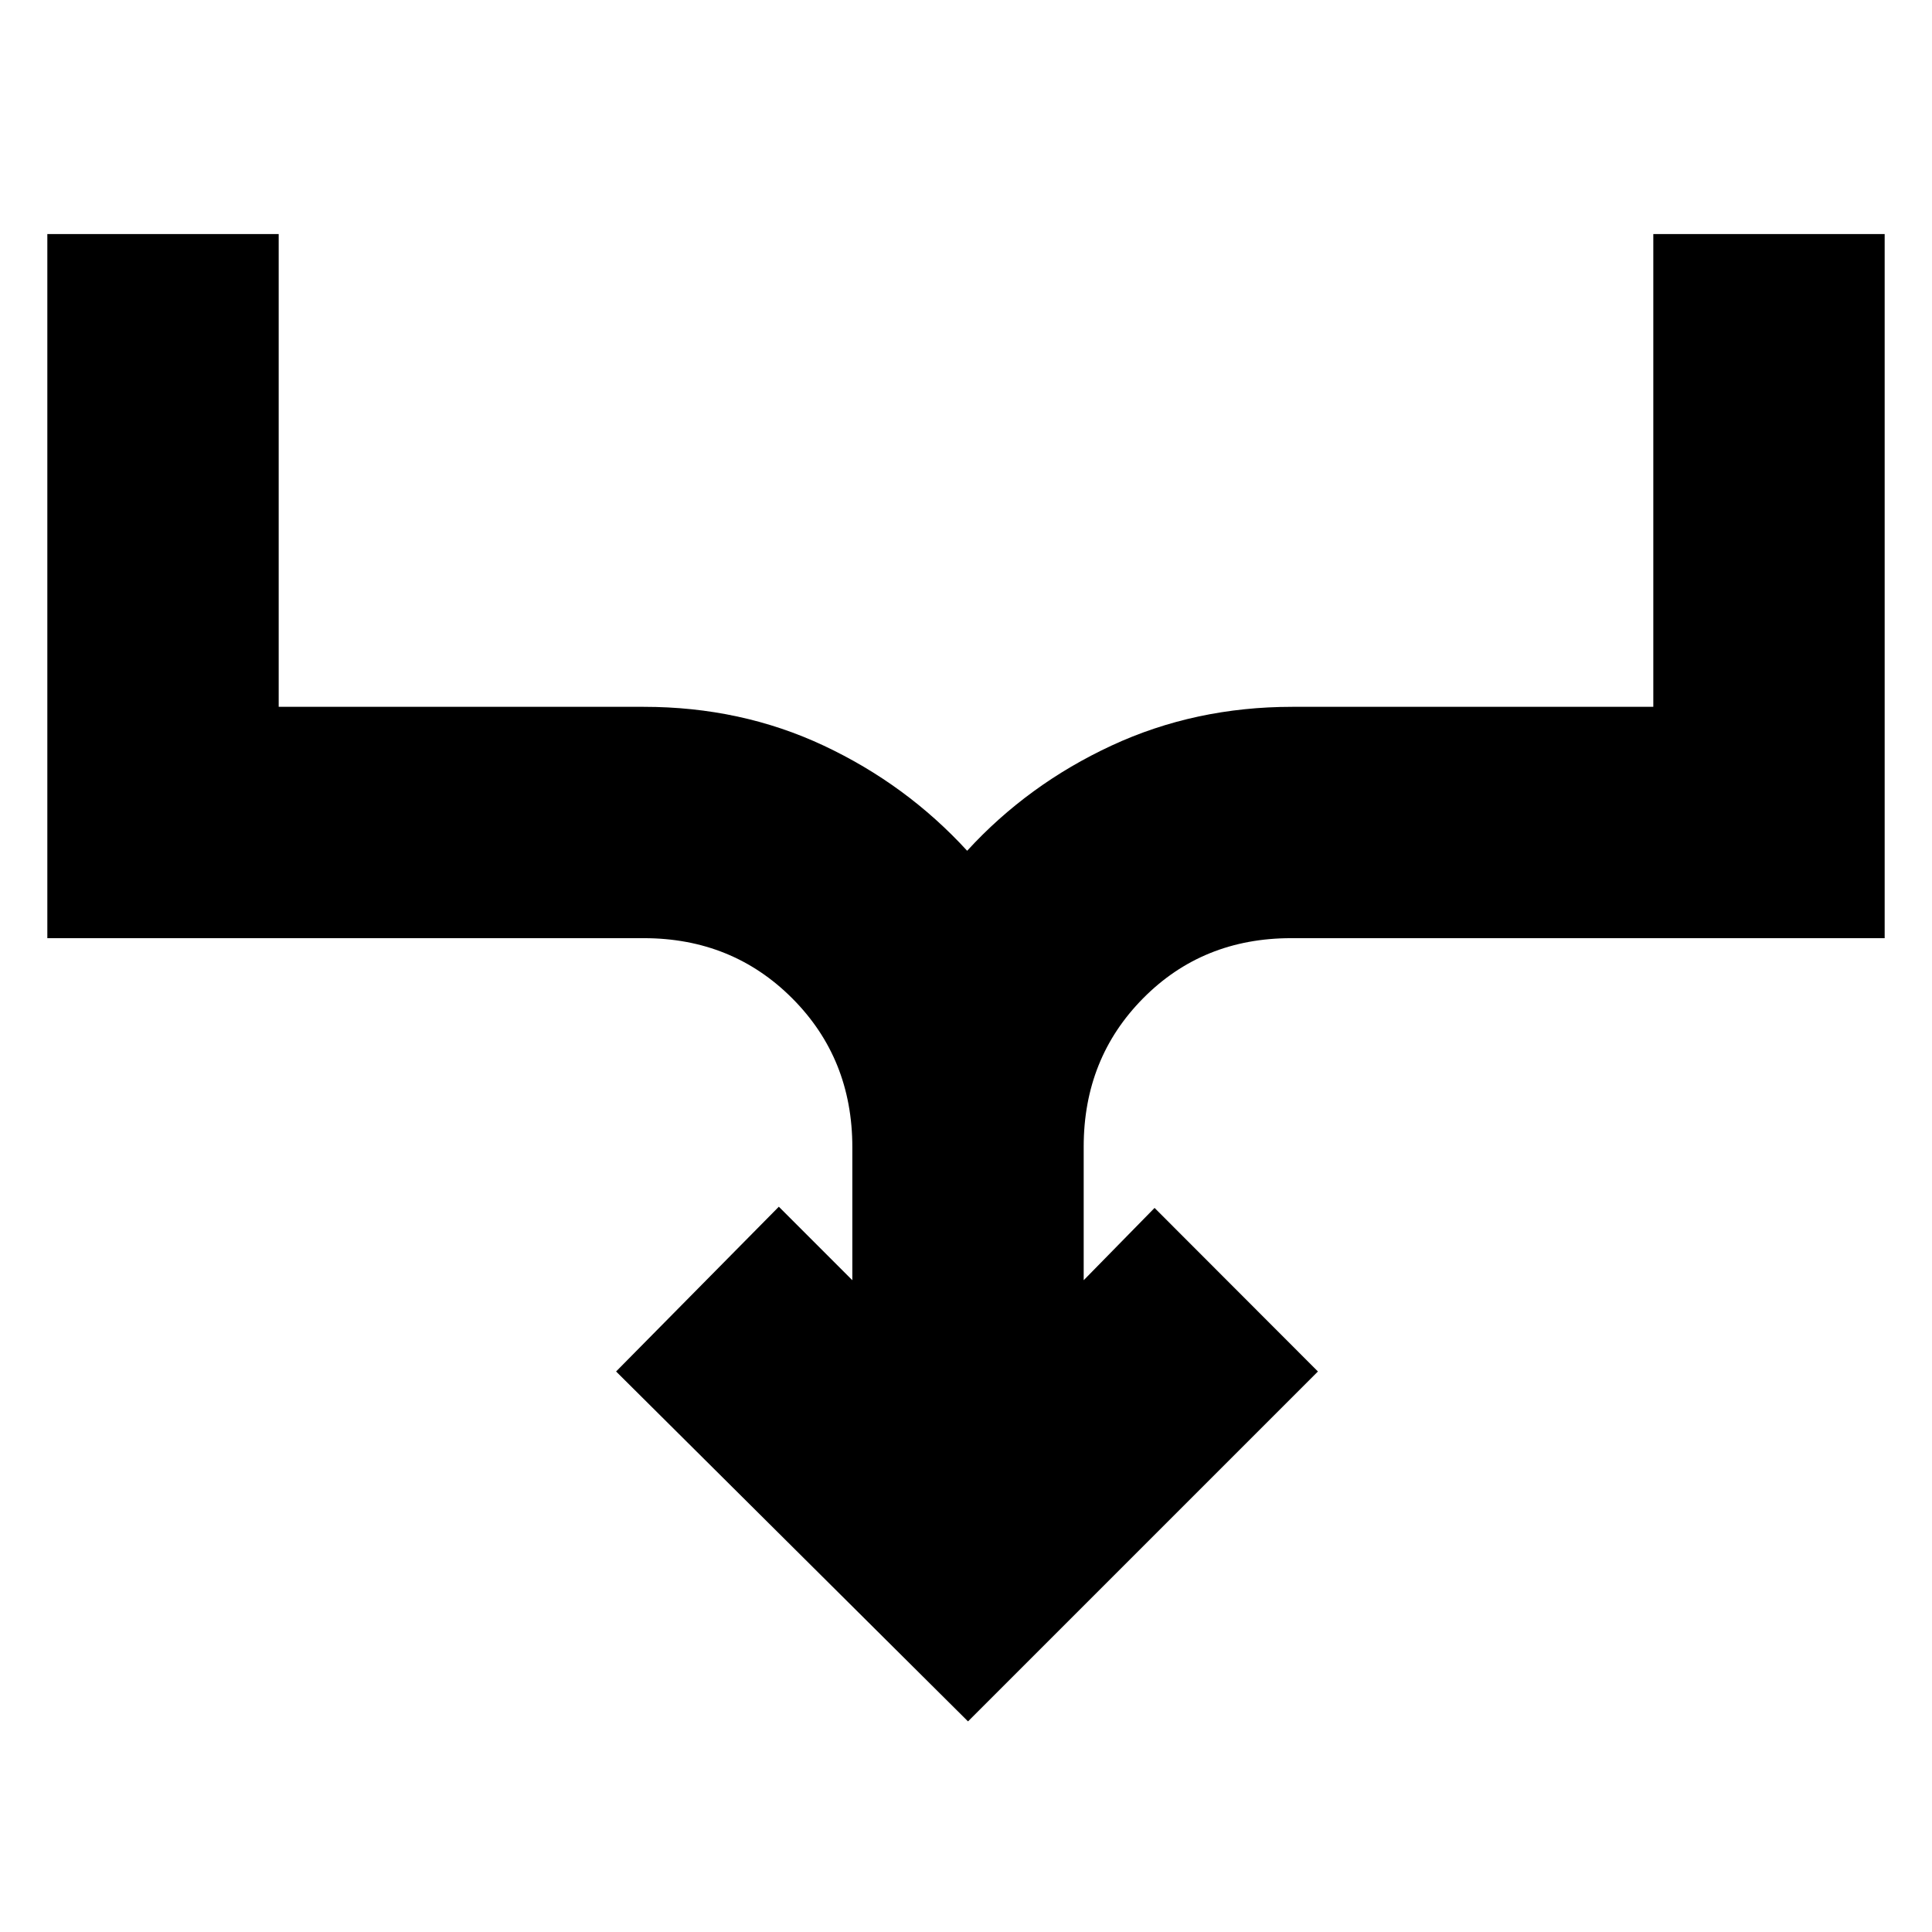 <svg xmlns="http://www.w3.org/2000/svg" height="20" viewBox="0 -960 960 960" width="20"><path d="M481-104.65 306.13-278.52 387-360.39l36.52 36.52v-66.08q0-44.05-29.84-73.96-29.85-29.92-73.81-29.92H23.52V-843.7h114.96v234.92h181.39q48.36 0 89.43 19.28 41.07 19.29 71.27 52.24 30.19-32.95 71.7-52.24 41.5-19.28 89.86-19.28h179.39V-843.7h114.96v349.87H641.57q-43.97 0-73.53 29.85-29.56 29.85-29.56 73.81v66.3l35.22-35.92 81.17 81.27L481-104.65Z"/></svg>